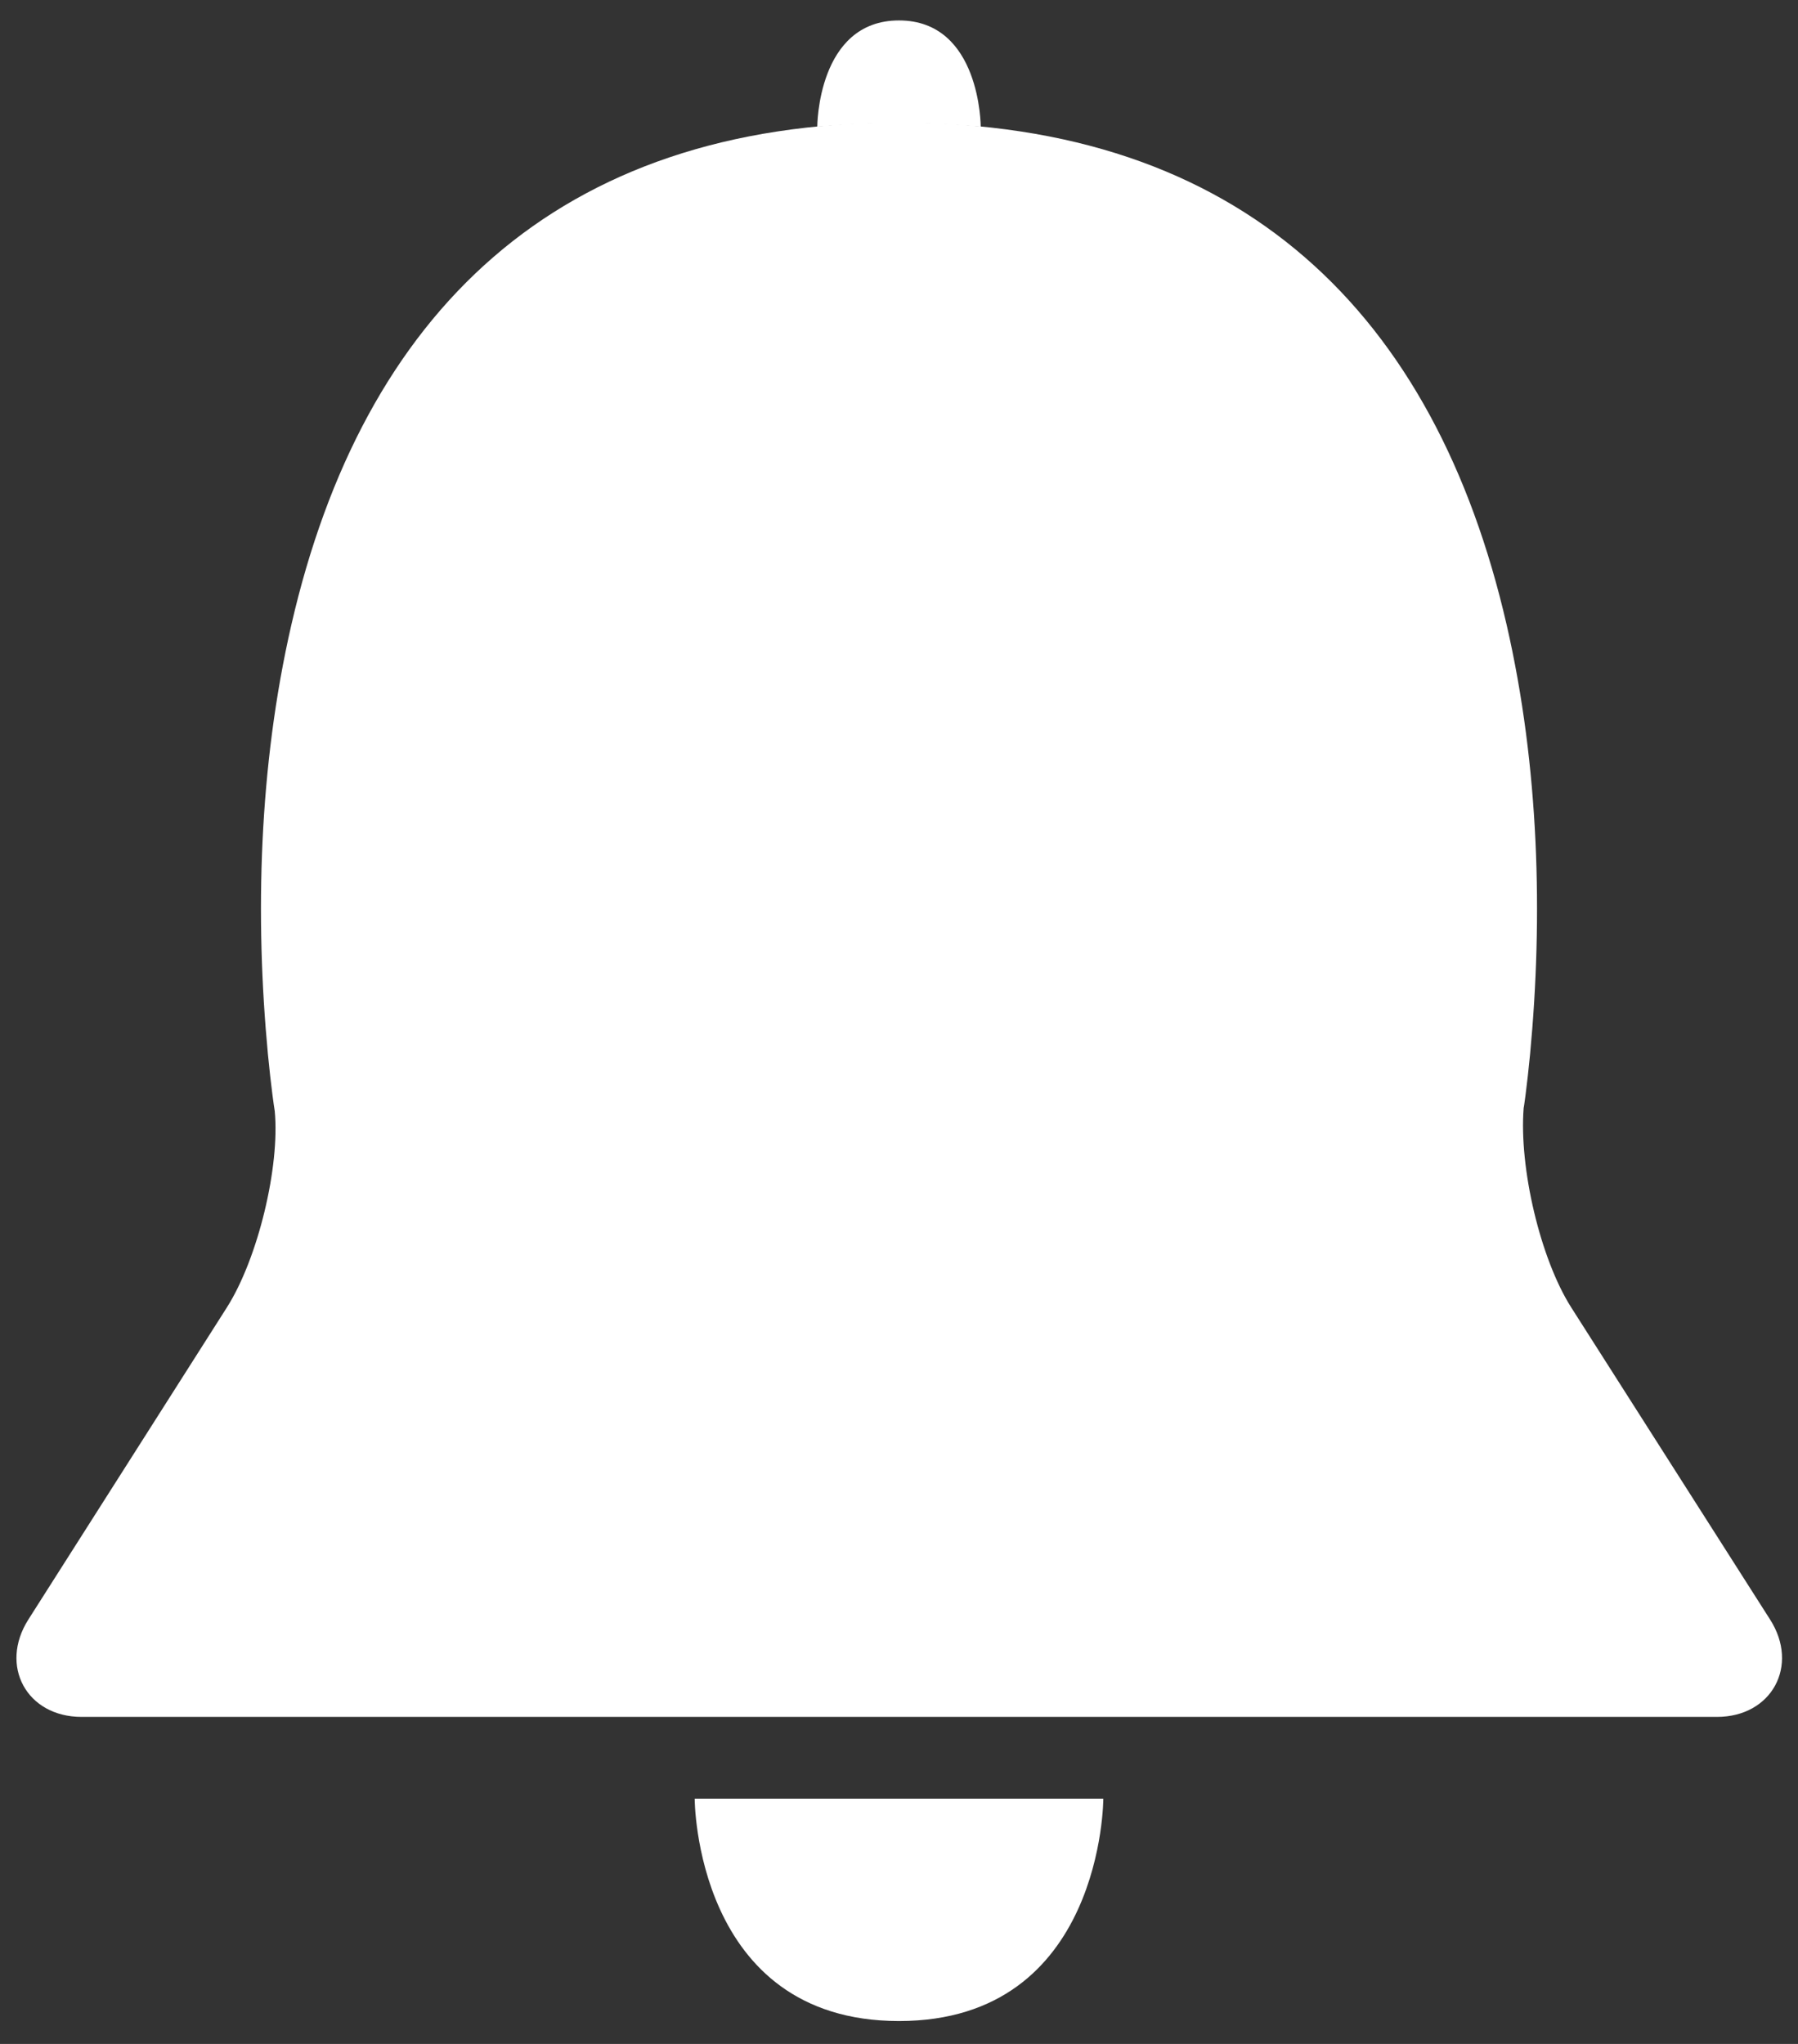 <?xml version="1.0" encoding="UTF-8"?>
<svg width="44px" height="50px" viewBox="0 0 44 50" version="1.1" xmlns="http://www.w3.org/2000/svg" xmlns:xlink="http://www.w3.org/1999/xlink">
    <rect x="0" y="0" width="44" height="50" fill="#333333" stroke="none"/>
    <!-- Generator: Sketch 40.1 (33804) - http://www.bohemiancoding.com/sketch -->
    <title>bell_fill</title>
    <desc>Created with Sketch.</desc>
    <defs></defs>
    <g id="Page-1" stroke="none" stroke-width="1" fill="none" fill-rule="evenodd">
        <g id="bell_fill" fill="#fff">
            <path d="M22,44 C27,44 27,49.44 27,49.44 L17,49.44 C17,49.44 17,44 22,44 Z" id="Triangle-8" transform="translate(22, 46.72) scale(1, -1) translate(-22, -46.72) "></path>
            <path d="M20,3.1 C20,3.1 20,0.5 22,0.5 C24,0.5 24,3.1 24,3.1 C24,3.1 23,3.01 22,3.01 C21,3.01 20,3.1 20,3.1 Z" id="Rectangle-121"></path>
            <path d="M1.997,42 L42.016,42 C43.358,42 44.038,40.747 43.317,39.618 L38.452,31.986 C37.697,30.802 37.169,28.569 37.287,27.097 C37.289,27.106 37.307,26.978 37.331,26.797 C37.369,26.501 37.408,26.162 37.444,25.784 C37.761,22.423 37.668,18.758 36.87,15.285 C35.12,7.674 30.391,3 22,3 C13.609,3 8.88,7.674 7.13,15.285 C6.332,18.758 6.239,22.423 6.556,25.784 C6.592,26.162 6.631,26.501 6.669,26.797 C6.693,26.978 6.711,27.106 6.723,27.177 C6.853,28.537 6.315,30.785 5.55,31.987 L0.694,39.618 C-0.025,40.749 0.652,42 1.997,42 Z" id="Path"></path>
        </g>
    </g>
</svg>
